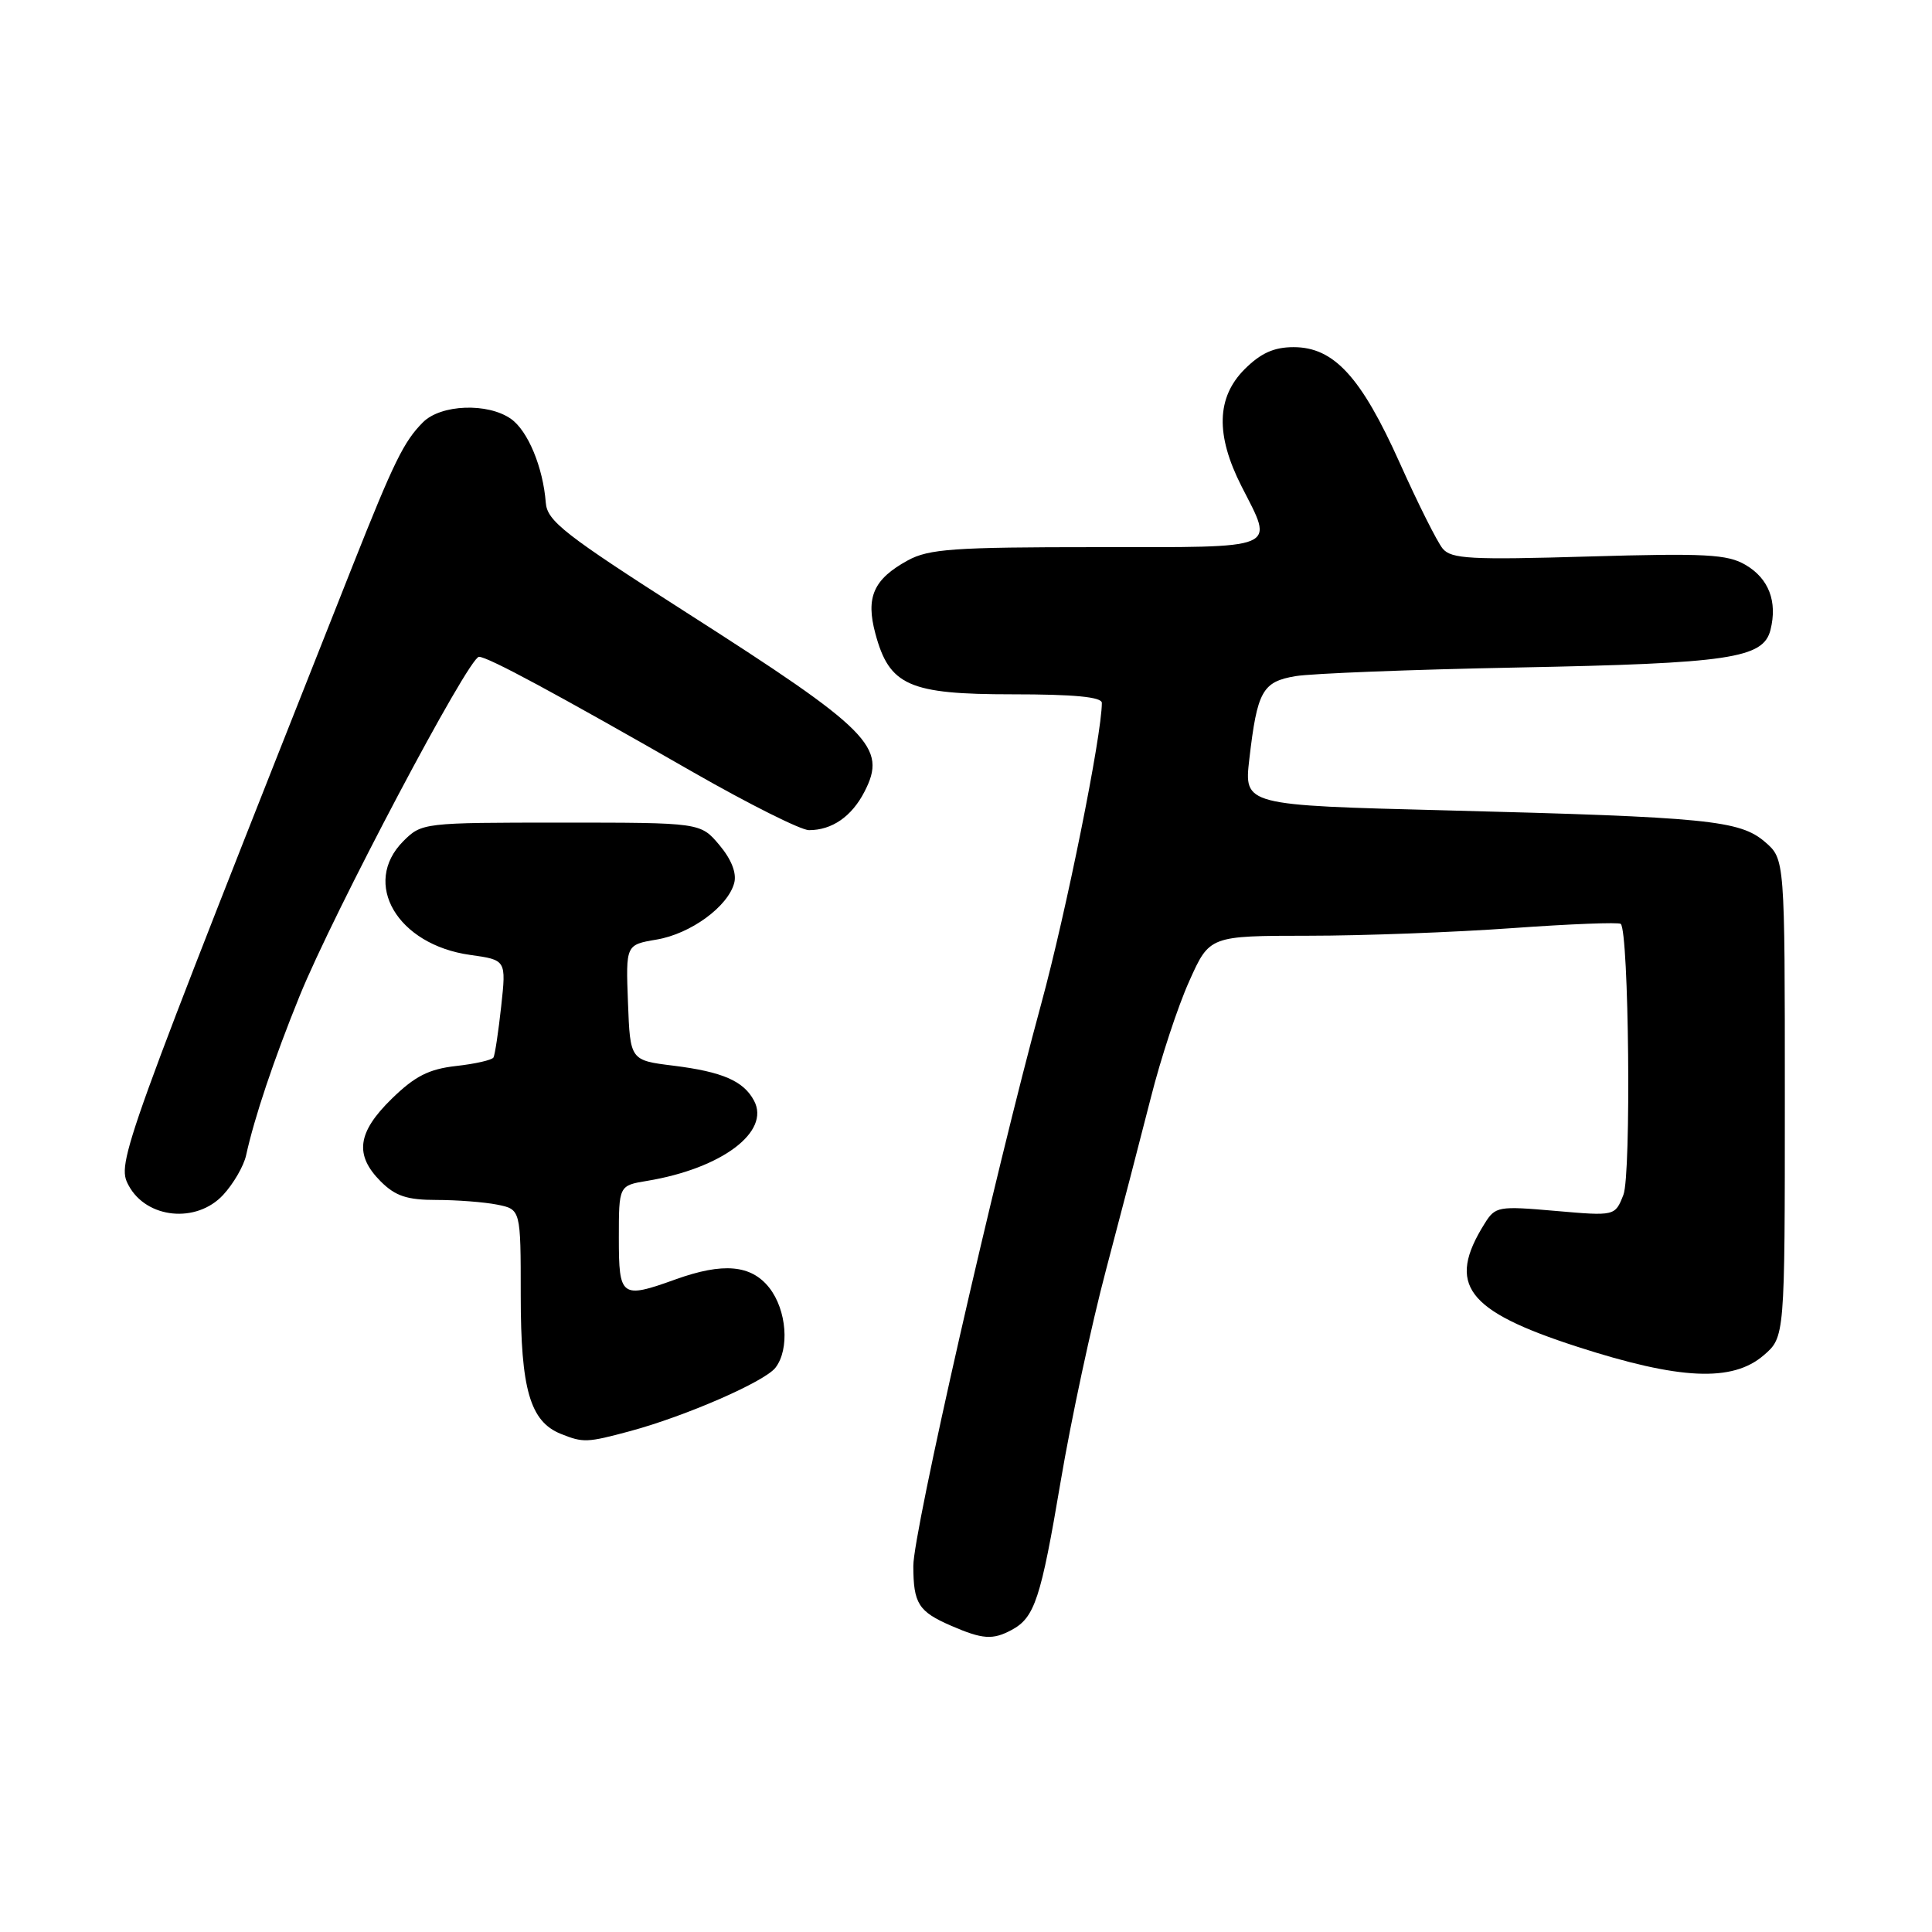 <?xml version="1.0" encoding="UTF-8" standalone="no"?>
<!DOCTYPE svg PUBLIC "-//W3C//DTD SVG 1.1//EN" "http://www.w3.org/Graphics/SVG/1.1/DTD/svg11.dtd" >
<svg xmlns="http://www.w3.org/2000/svg" xmlns:xlink="http://www.w3.org/1999/xlink" version="1.1" viewBox="0 0 256 256">
 <g >
 <path fill="currentColor"
d=" M 134.04 215.98 C 137.10 214.34 137.91 211.89 140.55 196.26 C 141.92 188.14 144.63 175.51 146.57 168.20 C 148.51 160.88 151.17 150.65 152.49 145.46 C 153.80 140.26 156.09 133.31 157.58 130.01 C 160.27 124.00 160.27 124.00 173.39 123.99 C 180.60 123.99 192.76 123.53 200.41 122.98 C 208.05 122.43 214.51 122.18 214.76 122.42 C 215.84 123.51 216.16 155.64 215.11 158.32 C 214.00 161.14 214.00 161.14 206.10 160.45 C 198.52 159.79 198.14 159.85 196.72 162.13 C 191.65 170.23 194.26 173.69 209.03 178.46 C 222.57 182.84 229.54 183.16 233.69 179.59 C 236.50 177.17 236.50 177.17 236.50 145.50 C 236.50 113.83 236.50 113.83 233.87 111.56 C 230.53 108.69 226.26 108.27 191.67 107.38 C 164.84 106.70 164.84 106.70 165.54 100.60 C 166.59 91.57 167.27 90.33 171.68 89.59 C 173.78 89.24 186.97 88.72 201.00 88.45 C 229.22 87.90 233.65 87.24 234.60 83.46 C 235.54 79.70 234.37 76.65 231.29 74.85 C 228.89 73.44 225.98 73.29 210.49 73.74 C 194.89 74.20 192.30 74.06 191.17 72.70 C 190.45 71.84 187.88 66.71 185.46 61.31 C 180.35 49.93 176.75 46.00 171.41 46.00 C 168.80 46.00 167.06 46.79 164.92 48.92 C 161.19 52.66 161.05 57.62 164.50 64.42 C 168.83 72.94 169.89 72.50 145.25 72.50 C 126.37 72.50 123.07 72.73 120.28 74.26 C 115.75 76.74 114.69 79.13 115.99 83.95 C 117.84 90.85 120.44 92.00 134.13 92.00 C 142.34 92.00 146.00 92.35 146.00 93.14 C 146.00 97.41 141.26 120.93 137.97 133.00 C 131.79 155.67 121.00 203.07 121.02 207.50 C 121.03 212.49 121.70 213.54 126.03 215.42 C 130.20 217.23 131.54 217.32 134.04 215.98 Z  M 83.50 189.63 C 90.87 187.64 101.32 183.08 102.75 181.23 C 104.65 178.78 104.25 173.58 101.93 170.63 C 99.53 167.59 95.81 167.26 89.50 169.53 C 82.31 172.12 82.00 171.89 82.00 164.05 C 82.00 157.09 82.00 157.09 85.75 156.47 C 95.64 154.83 102.12 149.96 99.91 145.84 C 98.52 143.23 95.73 142.02 89.25 141.21 C 83.50 140.50 83.50 140.50 83.21 132.84 C 82.92 125.19 82.92 125.19 86.99 124.50 C 91.52 123.74 96.47 120.12 97.29 116.99 C 97.63 115.69 96.92 113.87 95.32 111.97 C 92.82 109.00 92.82 109.00 74.37 109.00 C 56.10 109.00 55.88 109.03 53.45 111.45 C 47.87 117.04 52.64 125.18 62.29 126.53 C 67.08 127.20 67.08 127.20 66.41 133.35 C 66.04 136.73 65.58 139.78 65.39 140.12 C 65.20 140.46 62.97 140.97 60.43 141.25 C 56.82 141.66 54.97 142.60 51.91 145.59 C 47.34 150.05 46.95 153.04 50.45 156.55 C 52.40 158.49 53.94 159.00 57.83 159.00 C 60.54 159.00 64.16 159.28 65.88 159.62 C 69.00 160.25 69.00 160.25 69.00 171.67 C 69.00 184.07 70.24 188.35 74.30 189.99 C 77.29 191.19 77.77 191.17 83.50 189.63 Z  M 29.57 158.33 C 30.93 156.86 32.30 154.50 32.61 153.08 C 33.71 148.07 36.28 140.40 39.69 132.00 C 44.16 120.97 62.13 86.99 63.47 87.03 C 64.69 87.06 73.49 91.80 91.88 102.34 C 99.24 106.55 106.13 110.00 107.19 110.00 C 110.24 110.00 112.85 108.20 114.54 104.92 C 117.60 99.00 115.42 96.80 90.87 81.11 C 74.81 70.84 72.51 69.04 72.32 66.62 C 71.96 61.92 69.95 57.08 67.70 55.50 C 64.62 53.34 58.42 53.58 56.05 55.95 C 53.51 58.49 52.18 61.21 46.71 75.00 C 15.87 152.87 15.43 154.07 17.04 157.07 C 19.40 161.48 26.03 162.15 29.57 158.33 Z "/>
</g>
</svg>